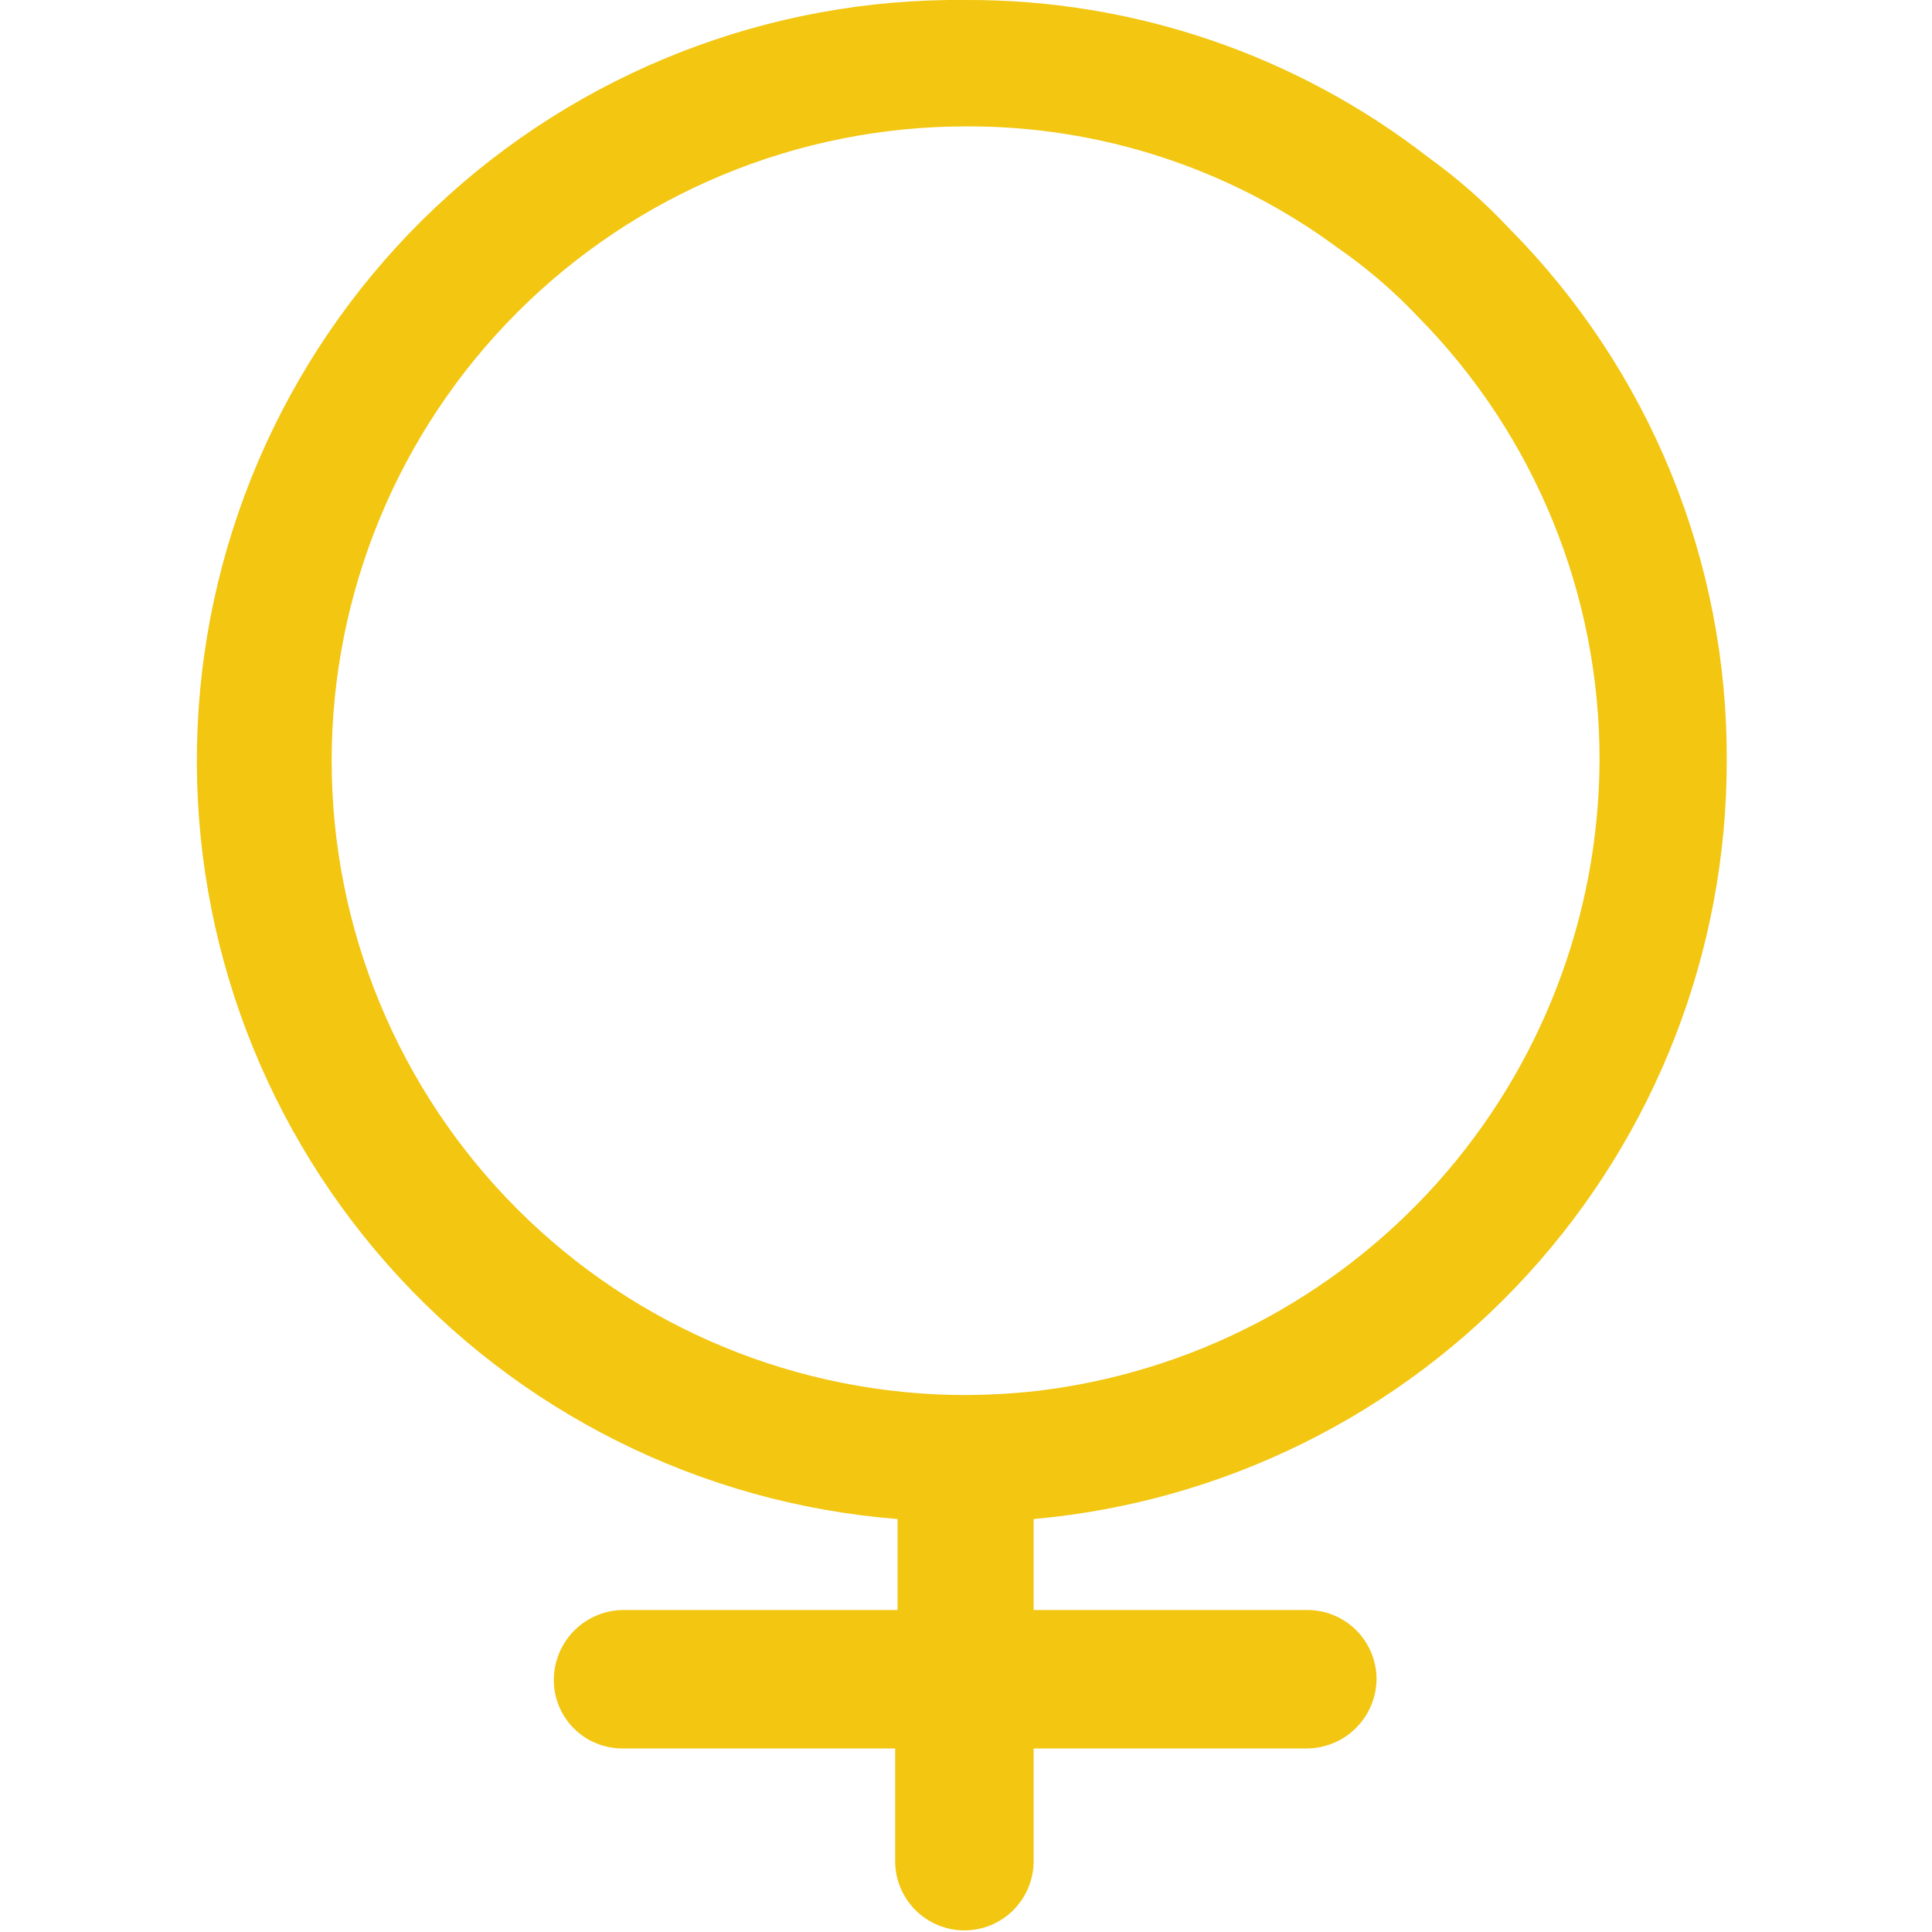 <svg width="24" height="24" viewBox="0 0 24 24" fill="none" xmlns="http://www.w3.org/2000/svg">
<g clip-path="url(#clip0)">
<path d="M21.45 9.45C21.456 8.225 21.221 7.01 20.758 5.876C20.295 4.742 19.612 3.71 18.75 2.84C18.446 2.515 18.111 2.22 17.75 1.96C16.106 0.682 14.082 -0.008 12 -3.17174e-07C9.549 -0.027 7.184 0.899 5.403 2.582C3.622 4.266 2.565 6.576 2.455 9.024C2.344 11.473 3.19 13.868 4.812 15.705C6.434 17.542 8.707 18.677 11.15 18.87V20H7.76C7.531 19.997 7.31 20.085 7.145 20.244C6.981 20.403 6.885 20.621 6.88 20.85C6.877 20.963 6.897 21.076 6.939 21.181C6.98 21.287 7.043 21.383 7.122 21.464C7.201 21.545 7.296 21.61 7.4 21.653C7.505 21.697 7.617 21.72 7.73 21.72H11.12V23.12C11.12 23.348 11.211 23.567 11.372 23.728C11.533 23.889 11.752 23.98 11.98 23.98C12.208 23.98 12.427 23.889 12.588 23.728C12.749 23.567 12.84 23.348 12.84 23.12V21.72H16.24C16.467 21.717 16.684 21.626 16.845 21.465C17.006 21.305 17.097 21.087 17.1 20.86C17.1 20.632 17.009 20.413 16.848 20.252C16.687 20.091 16.468 20 16.24 20H12.84V18.87C15.193 18.66 17.382 17.576 18.975 15.833C20.569 14.089 21.452 11.812 21.45 9.45ZM12 17.33C9.91 17.33 7.906 16.5 6.428 15.022C4.95 13.544 4.12 11.54 4.12 9.45C4.12 7.36 4.95 5.356 6.428 3.878C7.906 2.4 9.91 1.57 12 1.57C13.662 1.563 15.283 2.092 16.62 3.08C16.982 3.331 17.317 3.619 17.62 3.94C19.067 5.408 19.876 7.389 19.87 9.45C19.861 11.385 19.144 13.25 17.855 14.692C16.565 16.135 14.792 17.055 12.87 17.28C12.581 17.312 12.291 17.328 12 17.33Z" fill="#F2C611"/>
</g>
<defs>
<clipPath id="clip0">
<rect width="24" height="24" fill="white"/>
</clipPath>
</defs>
</svg>
